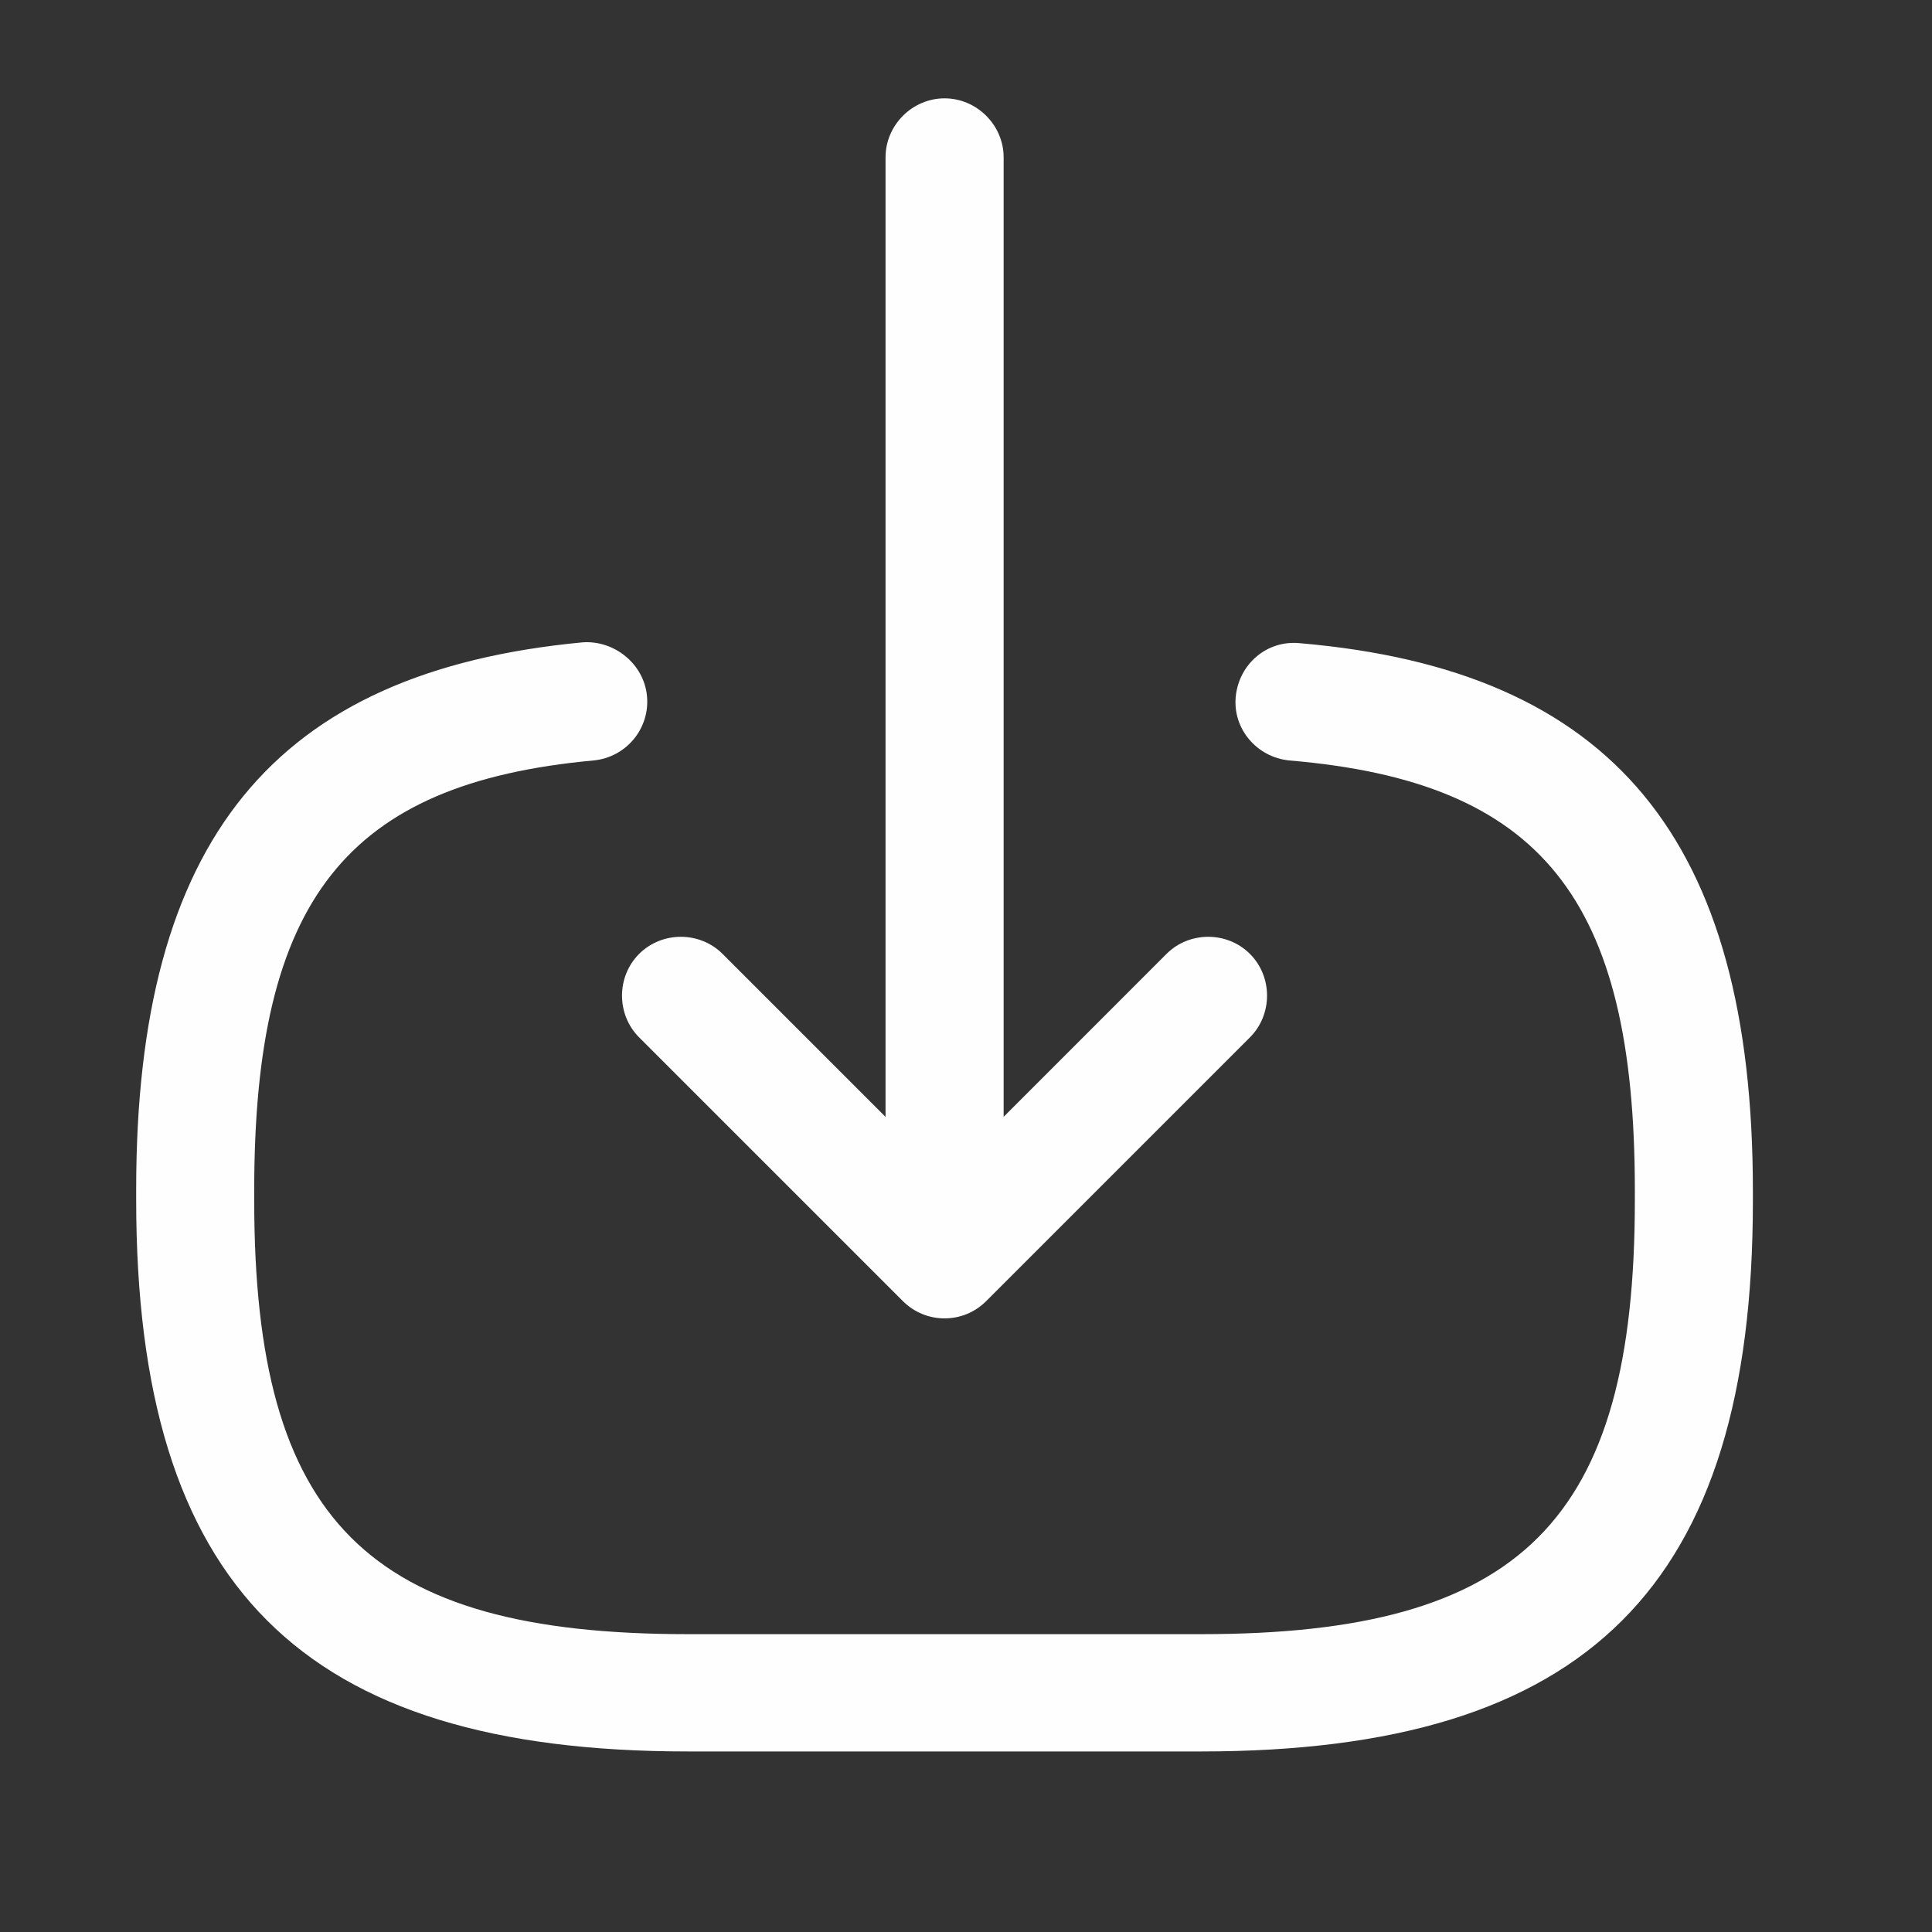 <svg width="31" height="31" viewBox="0 0 31 31" fill="none" xmlns="http://www.w3.org/2000/svg">
<rect x="0" y="0" width="31" height="31" fill="#333333" stroke="none"/>
<path d="M19.273 28.103H11.038C4.837 28.103 2.185 25.451 2.185 19.249V19.085C2.185 13.477 4.395 10.775 9.346 10.307C9.851 10.269 10.331 10.648 10.381 11.166C10.432 11.684 10.053 12.151 9.523 12.202C5.557 12.568 4.079 14.437 4.079 19.098V19.262C4.079 24.402 5.898 26.221 11.038 26.221H19.273C24.413 26.221 26.232 24.402 26.232 19.262V19.098C26.232 14.412 24.729 12.543 20.687 12.202C20.169 12.151 19.778 11.697 19.828 11.179C19.879 10.661 20.321 10.269 20.852 10.32C25.878 10.749 28.126 13.465 28.126 19.11V19.274C28.126 25.451 25.474 28.103 19.273 28.103Z" fill="#FEFEFE"/>
<path d="M15.156 19.74C14.638 19.74 14.209 19.311 14.209 18.793V2.525C14.209 2.008 14.638 1.578 15.156 1.578C15.674 1.578 16.104 2.008 16.104 2.525V18.793C16.104 19.323 15.674 19.74 15.156 19.74Z" fill="#FEFEFE"/>
<path d="M15.156 21.154C14.916 21.154 14.676 21.065 14.486 20.876L10.255 16.645C9.889 16.279 9.889 15.672 10.255 15.306C10.621 14.94 11.228 14.94 11.594 15.306L15.156 18.868L18.717 15.306C19.083 14.94 19.69 14.94 20.056 15.306C20.422 15.672 20.422 16.279 20.056 16.645L15.825 20.876C15.636 21.065 15.396 21.154 15.156 21.154Z" fill="#FEFEFE"/>
</svg>
